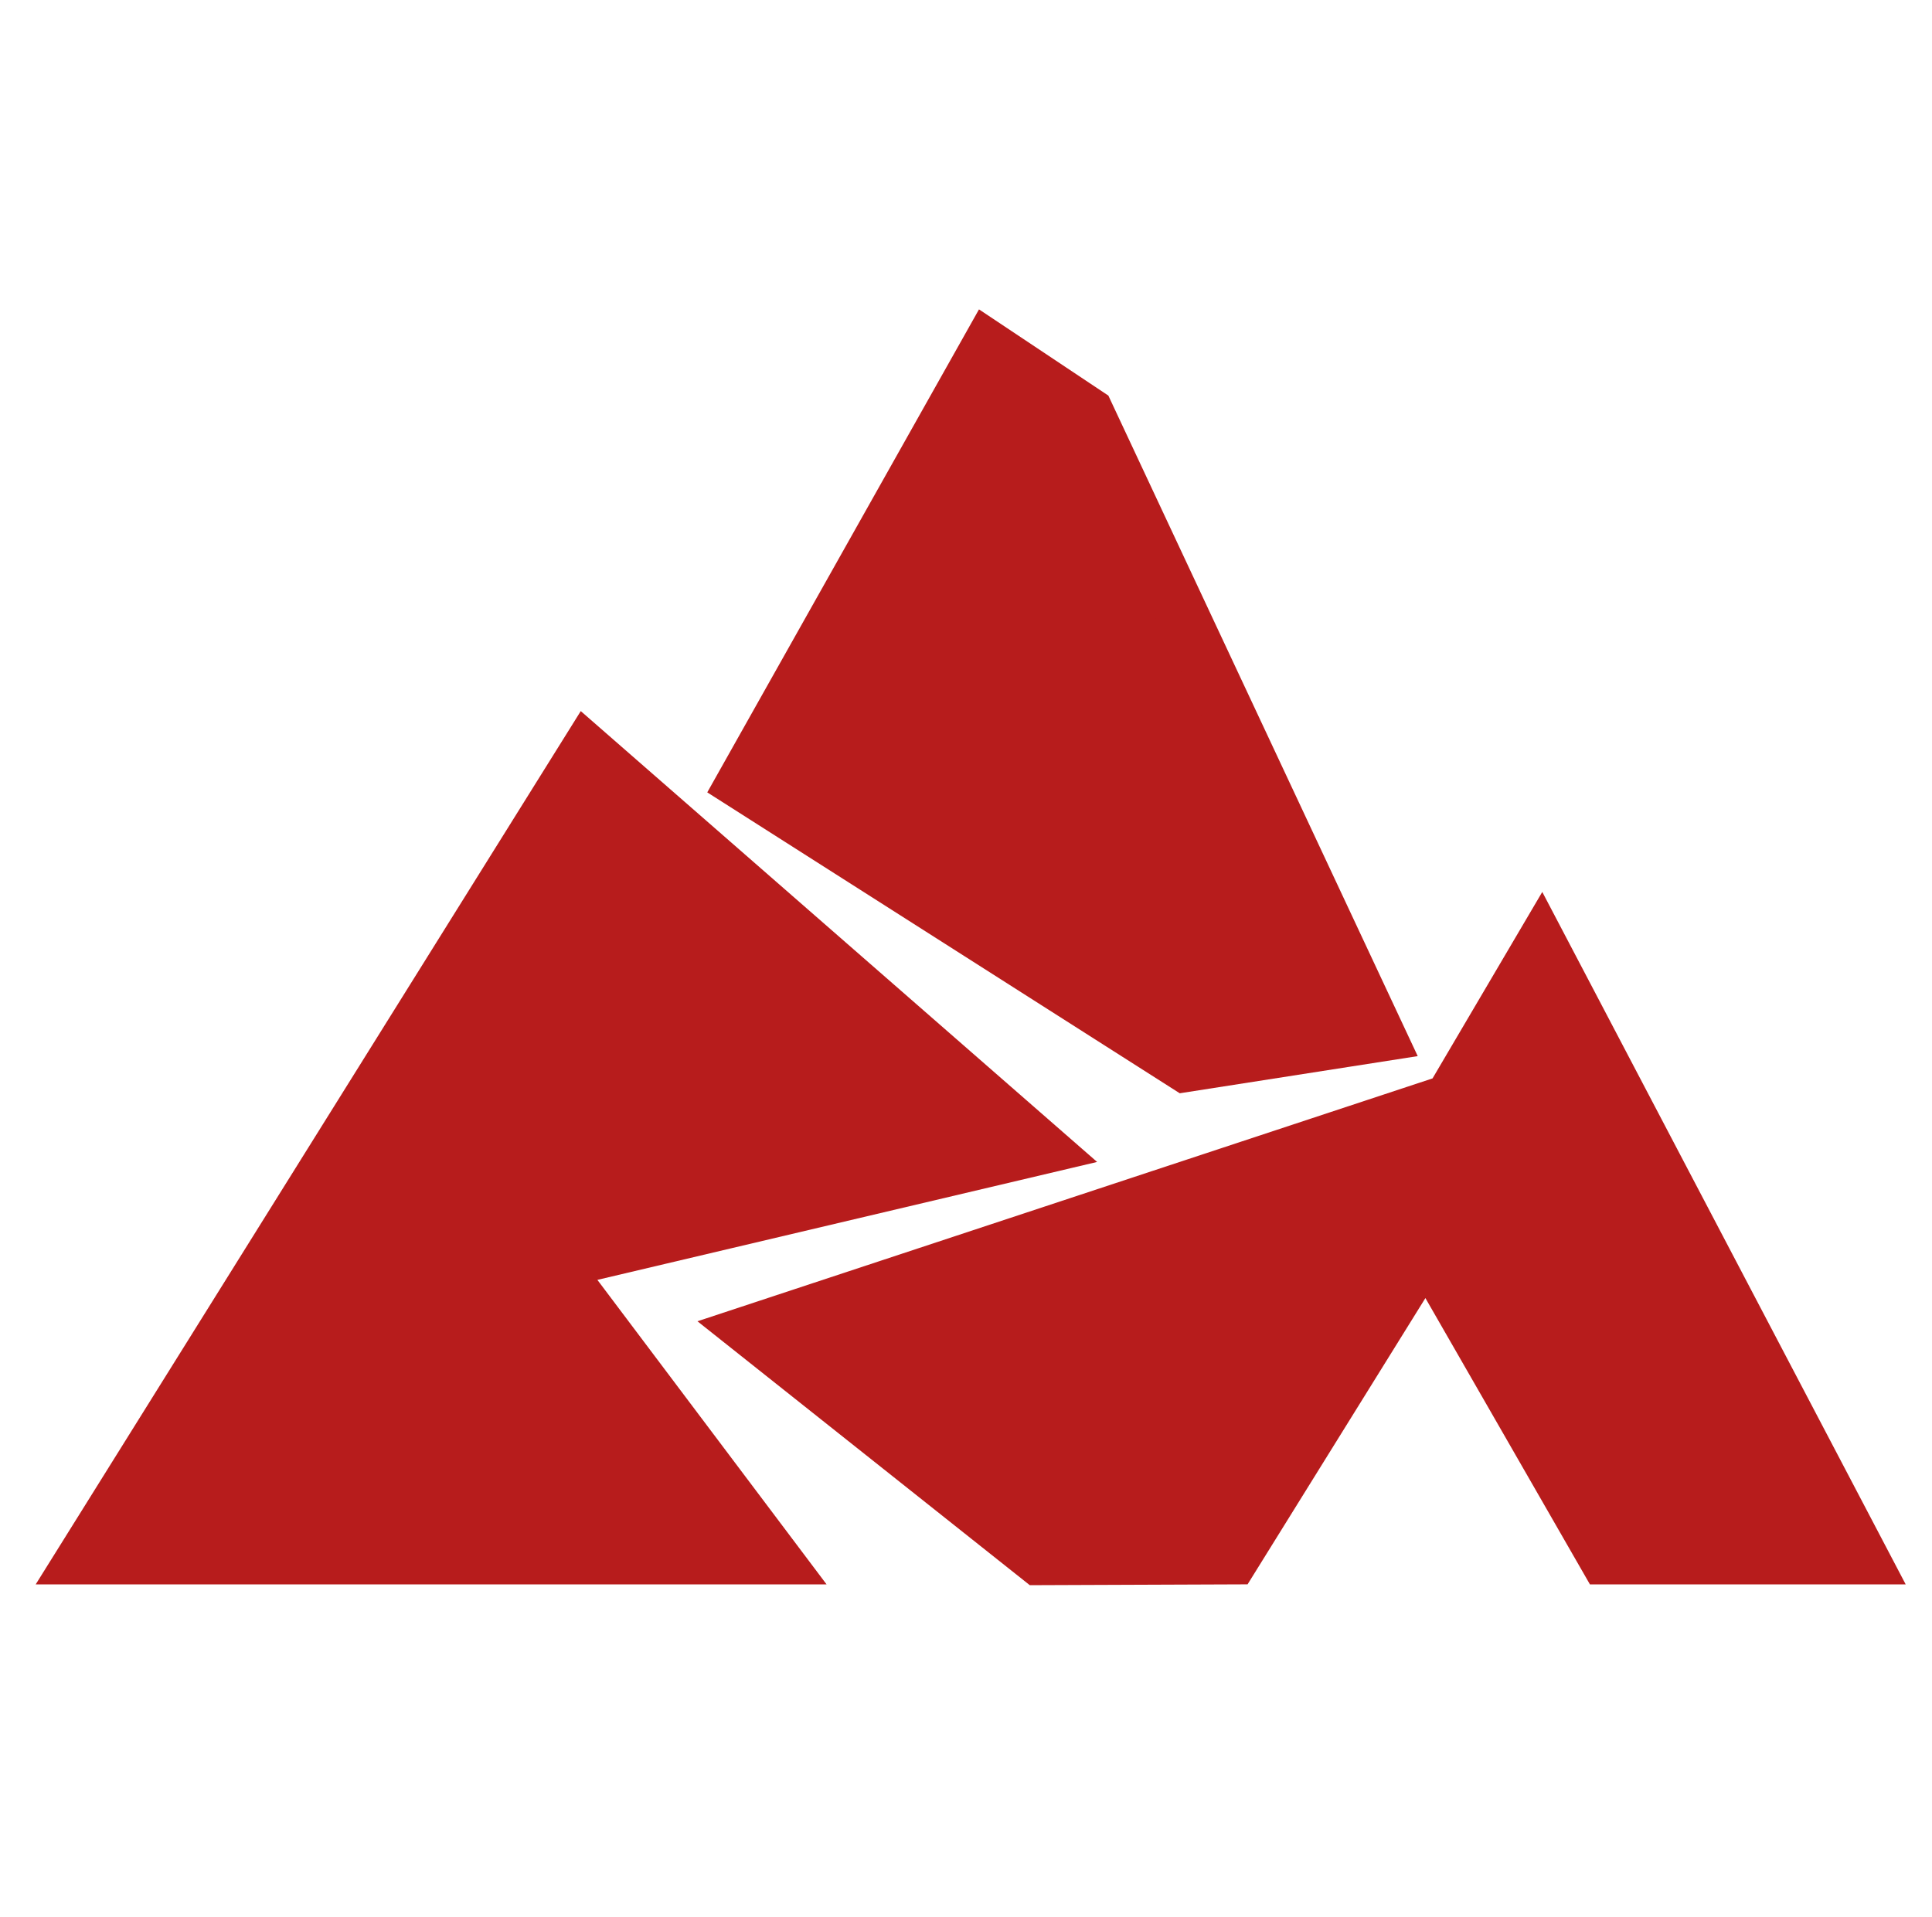 <?xml version="1.0" encoding="UTF-8" standalone="no"?>
<svg
   xmlns:dc="http://purl.org/dc/elements/1.1/"
   xmlns:cc="http://creativecommons.org/ns#"
   xmlns:rdf="http://www.w3.org/1999/02/22-rdf-syntax-ns#"
   xmlns:svg="http://www.w3.org/2000/svg"
   xmlns="http://www.w3.org/2000/svg"
   xmlns:sodipodi="http://sodipodi.sourceforge.net/DTD/sodipodi-0.dtd"
   xmlns:inkscape="http://www.inkscape.org/namespaces/inkscape"
   id="Layer_1"
   data-name="Layer 1"
   viewBox="0 0 112.69 111.85"
   version="1.1"
   inkscape:version="0.91 r13725"
   sodipodi:docname="icon_set_brm_color.svg"
   width="112.69"
   height="111.85">
  <sodipodi:namedview
     pagecolor="#ffffff"
     bordercolor="#666666"
     borderopacity="1"
     objecttolerance="10"
     gridtolerance="10"
     guidetolerance="10"
     inkscape:pageopacity="0"
     inkscape:pageshadow="2"
     inkscape:window-width="1680"
     inkscape:window-height="990"
     id="namedview4149"
     showgrid="false"
     fit-margin-left="5"
     fit-margin-right="5"
     fit-margin-top="21"
     fit-margin-bottom="21"
     inkscape:zoom="5.6406587"
     inkscape:cx="64.644584"
     inkscape:cy="44.621228"
     inkscape:window-x="-8"
     inkscape:window-y="-8"
     inkscape:window-maximized="1"
     inkscape:current-layer="layer2" />
  <defs
     id="defs4137">
    <style
       id="style4139">.cls-1{fill:#b52d25;}</style>
  </defs>
  <title
     id="title4141">icon-brm</title>
  <g
     inkscape:groupmode="layer"
     id="layer1"
     inkscape:label="Layer 1"
     style="display:inline" />
  <g
     inkscape:groupmode="layer"
     id="layer2"
     inkscape:label="Layer 2"
     style="display:inline">
    <path
       style="fill:#b71c1c;fill-opacity:1;fill-rule:evenodd;stroke:#b71c1c;stroke-width:3;stroke-linecap:butt;stroke-linejoin:miter;stroke-miterlimit:4;stroke-dasharray:none;stroke-opacity:1"
       d="M 57.617,20.194 43.257,45.723 69.141,62.21 80.487,60.438 63.468,24.094 Z"
       id="path9679"
       inkscape:connector-curvature="0"
       sodipodi:nodetypes="cccccc" />
    <path
       style="fill:#b71c1c;fill-opacity:1;fill-rule:evenodd;stroke:#b71c1c;stroke-width:3;stroke-linecap:butt;stroke-linejoin:miter;stroke-miterlimit:4;stroke-dasharray:none;stroke-opacity:1"
       d="m 89.883,55.119 18.792,35.811 -15.069,0 -10.415,-18.127 -11.258,18.127 -11.346,0.044 -16.798,-13.341 40.775,-13.474 z"
       id="path9681"
       inkscape:connector-curvature="0"
       sodipodi:nodetypes="ccccccccc" />
    <path
       style="fill:#b71c1c;fill-opacity:1;fill-rule:evenodd;stroke:#b71c1c;stroke-width:3;stroke-linecap:butt;stroke-linejoin:miter;stroke-miterlimit:4;stroke-dasharray:none;stroke-opacity:1"
       d="m 45.207,90.93 -40.421,0 29.429,-47.158 26.593,23.224 -28.543,6.737 z"
       id="path9683"
       inkscape:connector-curvature="0"
       sodipodi:nodetypes="cccccc" />
  </g>
</svg>
